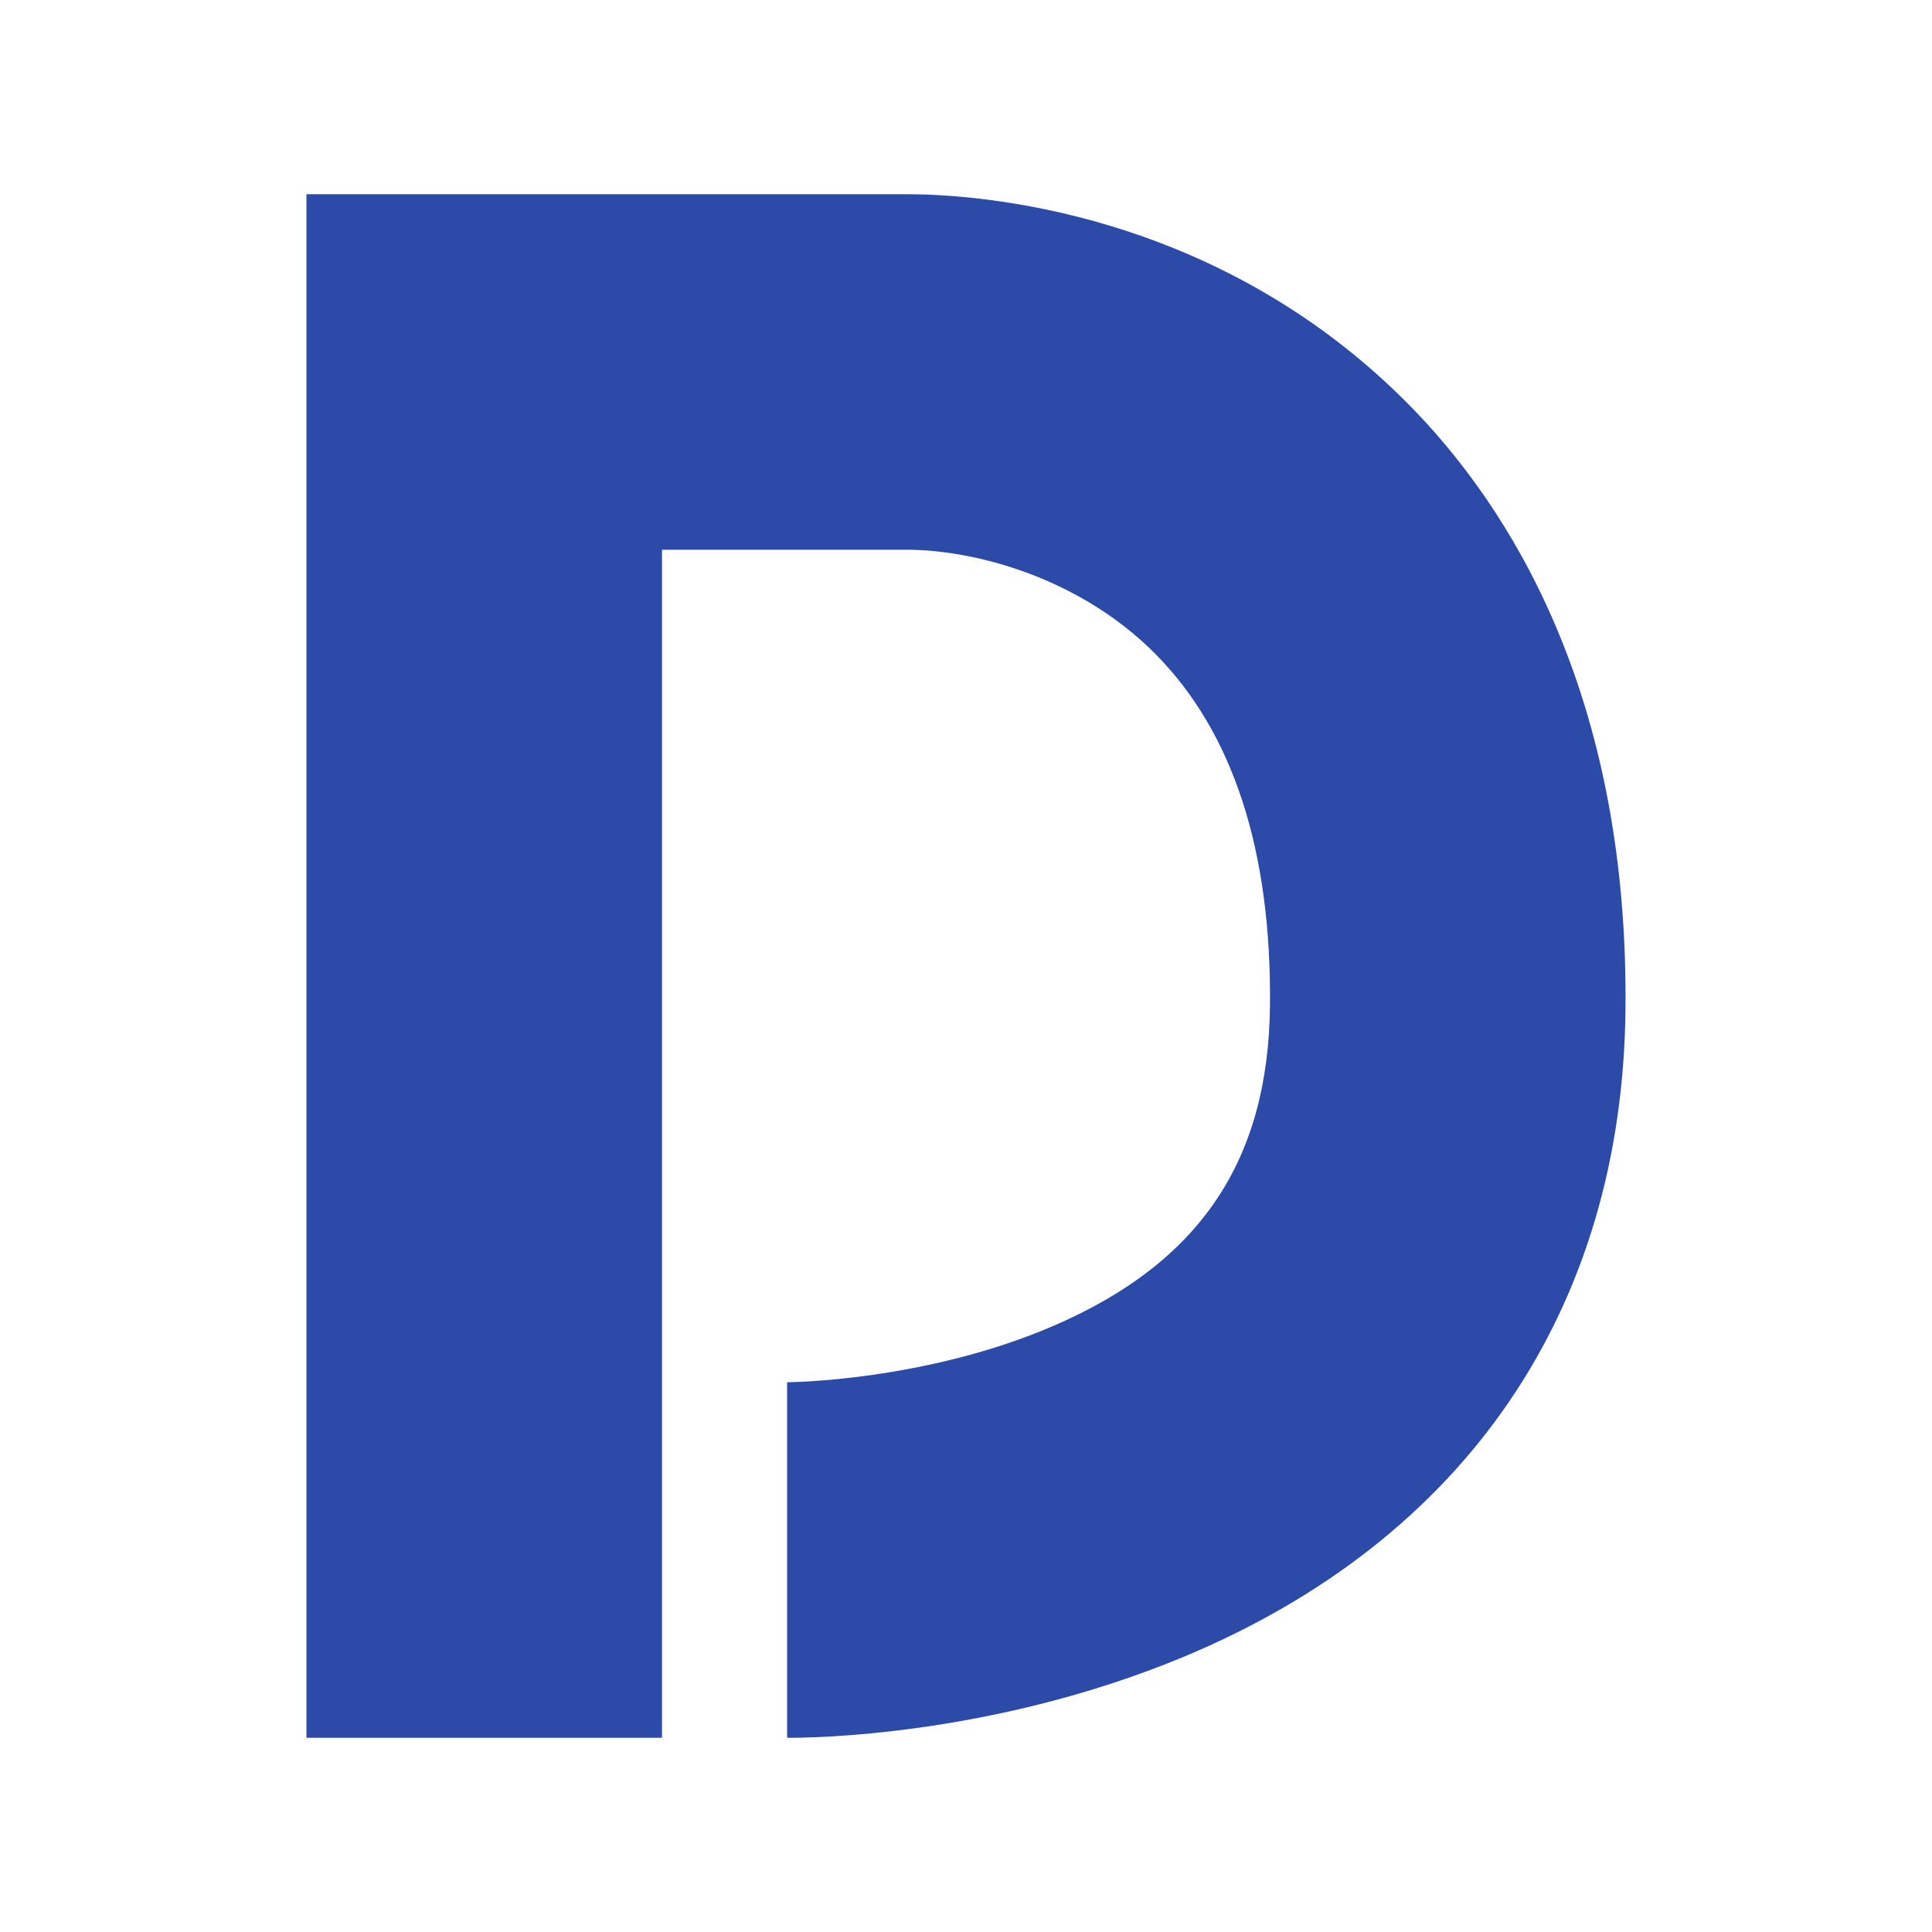 <?xml version="1.0" encoding="UTF-8" standalone="no"?>
<svg
   version="1.1"
   width="512"
   height="512"
   id="svg4"
   sodipodi:docname="doxygen_icon_light.svg"
   inkscape:version="1.2.2 (b0a8486541, 2022-12-01)"
   inkscape:export-filename="doxygen_icon.png"
   inkscape:export-xdpi="48"
   inkscape:export-ydpi="48"
   xmlns:inkscape="http://www.inkscape.org/namespaces/inkscape"
   xmlns:sodipodi="http://sodipodi.sourceforge.net/DTD/sodipodi-0.dtd"
   xmlns="http://www.w3.org/2000/svg"
   xmlns:svg="http://www.w3.org/2000/svg">
  <defs
     id="defs8" />
  <sodipodi:namedview
     id="namedview6"
     pagecolor="#ffffff"
     bordercolor="#999999"
     borderopacity="1"
     inkscape:showpageshadow="0"
     inkscape:pageopacity="0"
     inkscape:pagecheckerboard="0"
     inkscape:deskcolor="#d1d1d1"
     showgrid="false"
     inkscape:zoom="1.7480469"
     inkscape:cx="247.13296"
     inkscape:cy="216.52737"
     inkscape:window-width="1912"
     inkscape:window-height="1123"
     inkscape:window-x="26"
     inkscape:window-y="23"
     inkscape:window-maximized="0"
     inkscape:current-layer="svg4" />
  <rect
     style="fill:none;stroke:none;stroke-width:4.7;stroke-dasharray:none"
     id="rect1364"
     width="512"
     height="512"
     x="0"
     y="0" />
  <path
     d="M 373.205,107.073 C 322.139,55.478 258.589,51.468 240.328,51.468 H 81.213 V 460.529 h 94.222 V 145.691 h 64.892 c 17.774,0 45.7,7.245 65.91,27.663 20.539,20.752 30.739,52.106 30.316,93.19 -0.425,41.072 -18.565,67.985 -57.09,84.696 -34.212,14.84 -70.505,15.067 -70.866,15.067 v 94.221 c 5.441,0.055 54.071,-0.224 105.039,-21.436 C 388.351,407.999 429.949,347.066 430.769,267.516 431.633,183.851 399.942,134.087 373.205,107.073 Z"
     id="path2"
     style="fill:#2c4aa8;fill-opacity:1;stroke-width:0.799" />
</svg>
